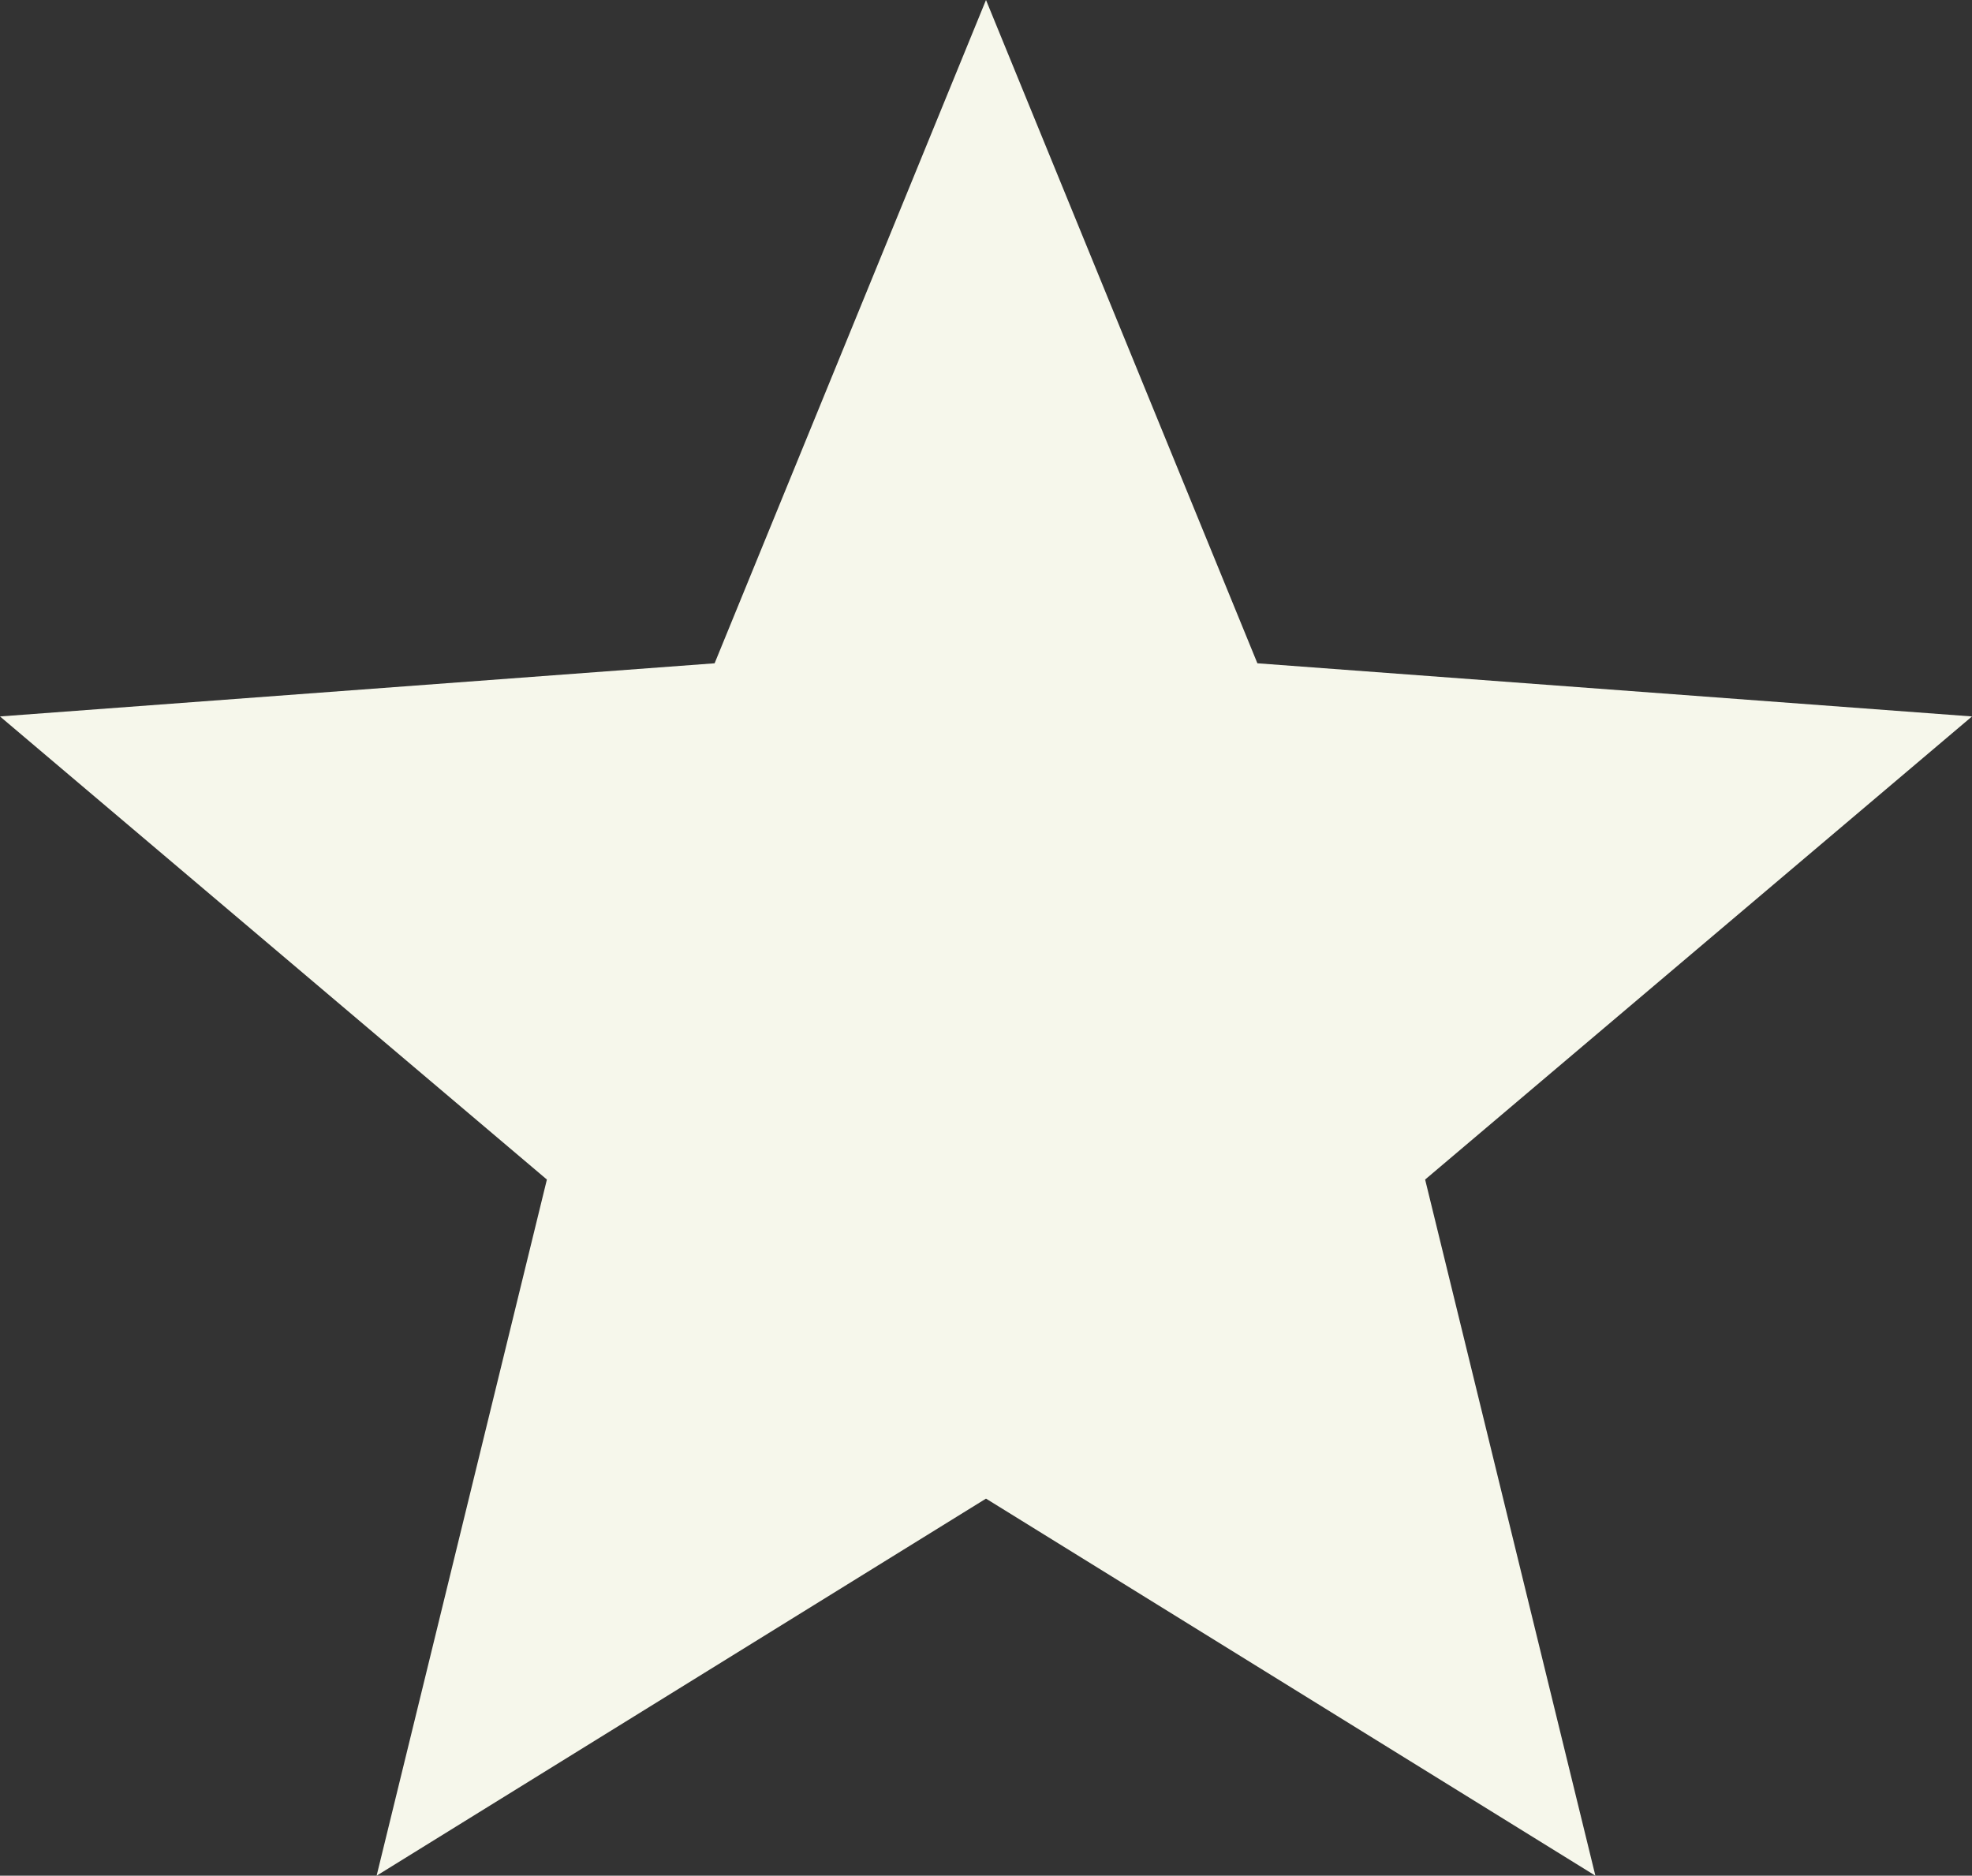 <svg xmlns="http://www.w3.org/2000/svg" xmlns:xlink="http://www.w3.org/1999/xlink" version="1.1" width="122.88" height="116.864" enable-background="new 0 0 122.88 116.864" xml:space="preserve" style=""><rect width="100%" height="100%" fill="#333333" stroke="none"/><rect id="backgroundrect" width="100%" height="100%" x="0" y="0" fill="none" stroke="none"/><g class="currentLayer" style=""><title>Layer 1</title><g id="svg_1" class="selected" fill="#f6f7eb" fill-opacity="1"><polygon fill-rule="evenodd" clip-rule="evenodd" points="61.44,0 78.351,41.326 122.88,44.638 88.803,73.491 99.412,116.864 61.44,93.371 23.468,116.864 34.078,73.491 0,44.638 44.529,41.326 61.44,0" id="svg_2" fill="#f6f7eb" fill-opacity="1"/></g></g></svg>